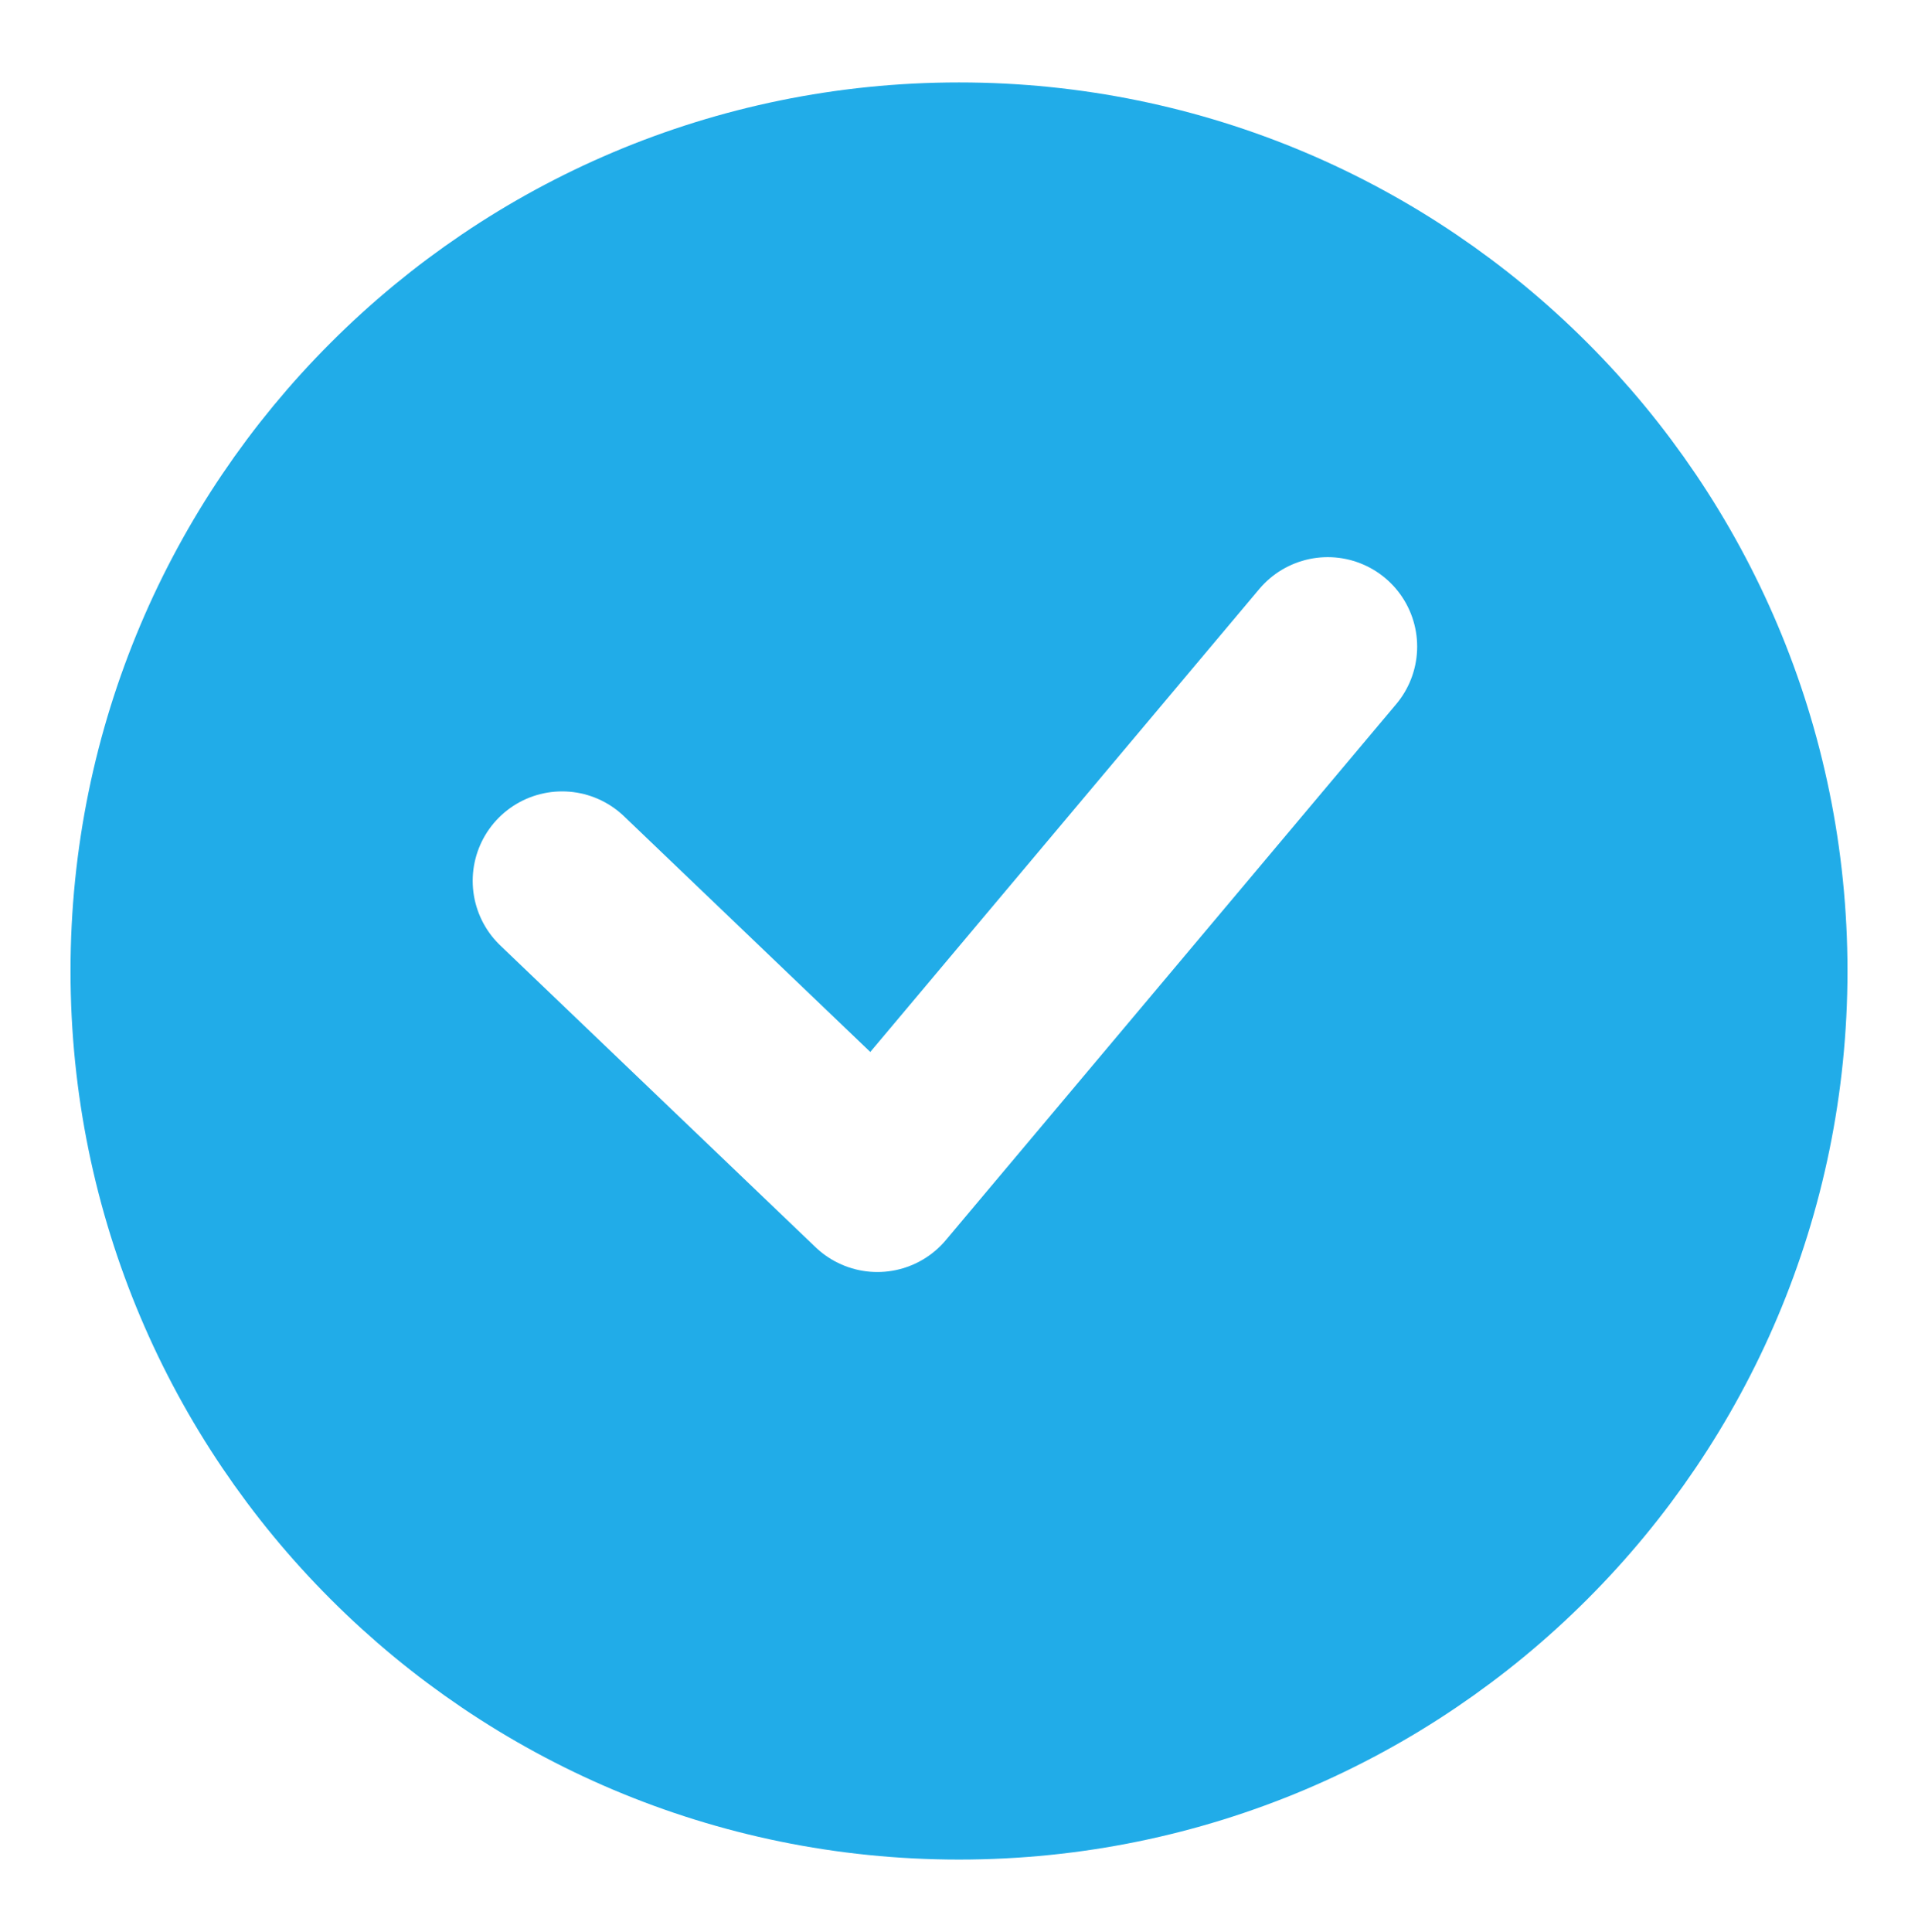 <svg width="136" height="137" viewBox="0 0 136 137" fill="none" xmlns="http://www.w3.org/2000/svg">
<g filter="url(#filter0_d_193_4287)">
<path d="M67 7.844C98.48 7.844 124 33.364 124 64.844C124 96.324 98.48 121.844 67 121.844C35.52 121.844 10 96.324 10 64.844C10 33.364 35.52 7.844 67 7.844Z" fill="#21ACE8"/>
<path d="M67 7.844C98.48 7.844 124 33.364 124 64.844C124 96.324 98.48 121.844 67 121.844C35.52 121.844 10 96.324 10 64.844C10 33.364 35.52 7.844 67 7.844Z" stroke="#21ACE8" stroke-width="12" stroke-linecap="round" stroke-linejoin="round"/>
</g>
<path d="M39.859 62.452L62.212 83.844L94.145 45.844" stroke="white" stroke-width="12.684" stroke-linecap="round" stroke-linejoin="round"/>
<defs>
<filter id="filter0_d_193_4287" x="0" y="0.844" width="136" height="136" filterUnits="userSpaceOnUse" color-interpolation-filters="sRGB">
<feFlood flood-opacity="0" result="BackgroundImageFix"/>
<feColorMatrix in="SourceAlpha" type="matrix" values="0 0 0 0 0 0 0 0 0 0 0 0 0 0 0 0 0 0 127 0" result="hardAlpha"/>
<feOffset dx="1" dy="4"/>
<feGaussianBlur stdDeviation="2.5"/>
<feComposite in2="hardAlpha" operator="out"/>
<feColorMatrix type="matrix" values="0 0 0 0 0 0 0 0 0 0.192 0 0 0 0 0.304 0 0 0 0.15 0"/>
<feBlend mode="normal" in2="BackgroundImageFix" result="effect1_dropShadow_193_4287"/>
<feBlend mode="normal" in="SourceGraphic" in2="effect1_dropShadow_193_4287" result="shape"/>
</filter>
</defs>
</svg>
